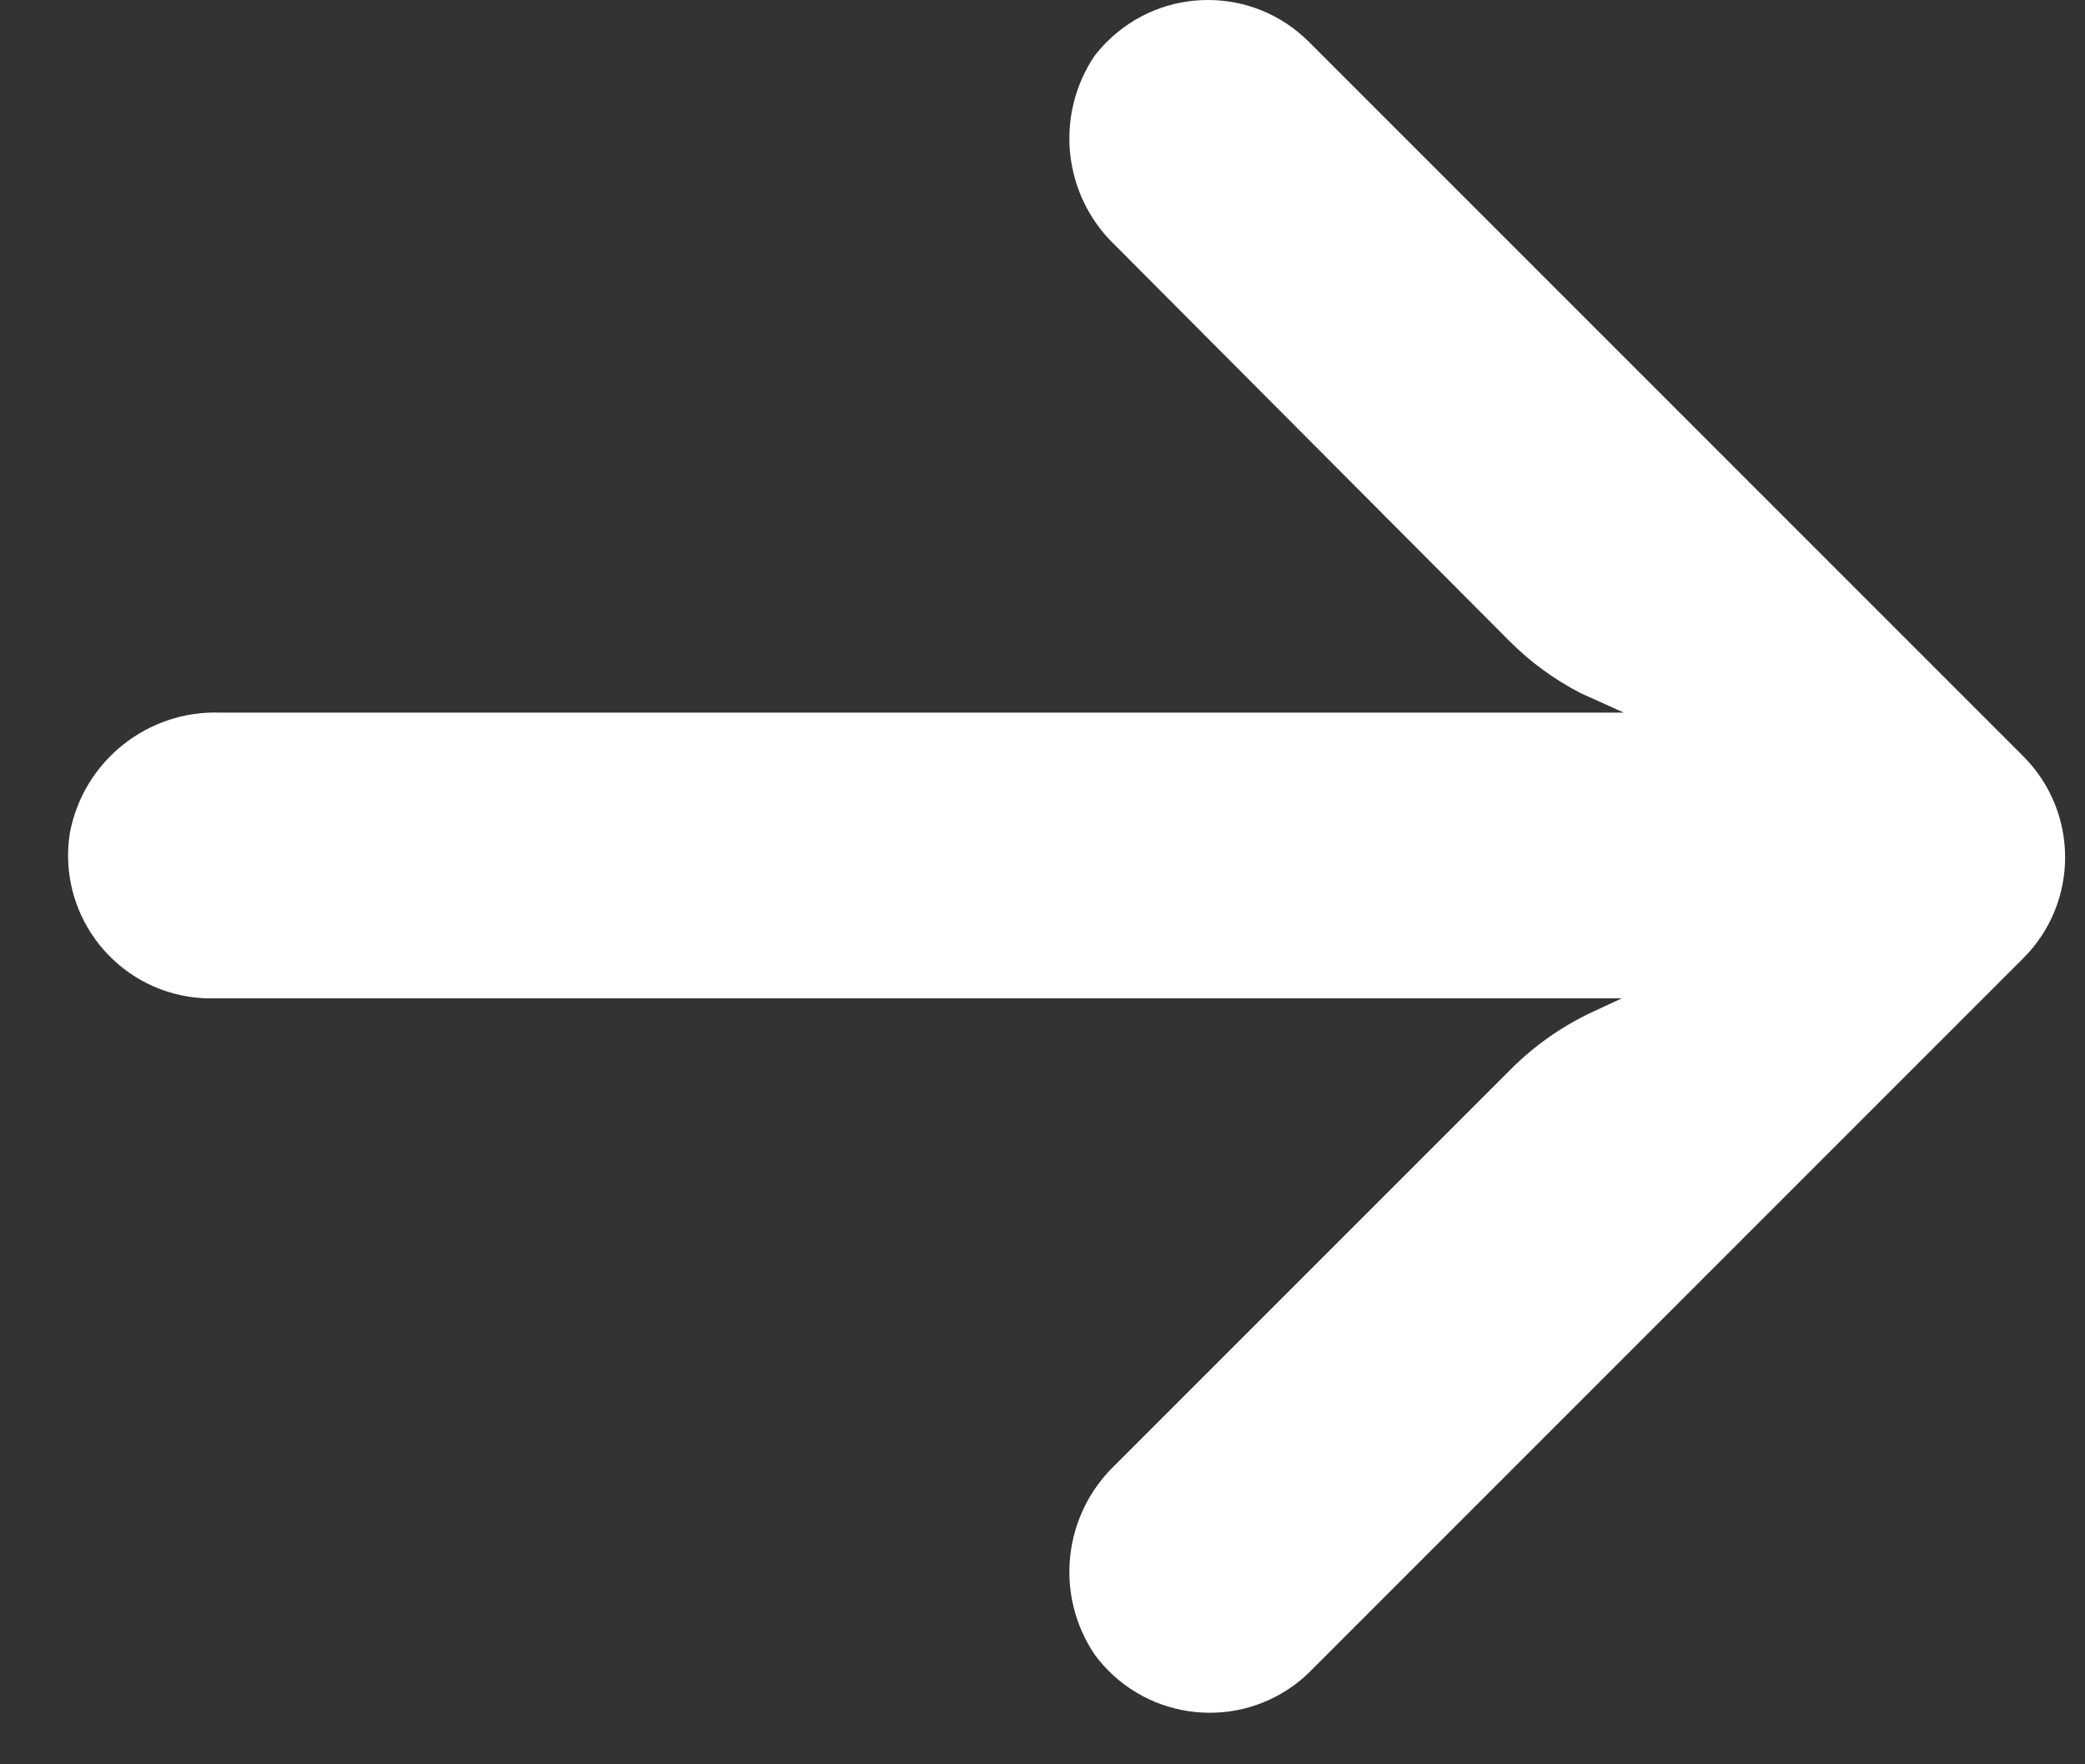 <svg width="26" height="22" viewBox="0 0 26 22" fill="none" xmlns="http://www.w3.org/2000/svg">
<rect x="0" y="0" width="26" height="22" fill="#333333" stroke="none"/>
<path d="M2.346 12.427C2.448 12.443 2.551 12.451 2.654 12.449L20.223 12.449L19.84 12.627C19.465 12.805 19.124 13.046 18.833 13.34L13.906 18.267C13.257 18.886 13.148 19.883 13.648 20.628C14.229 21.422 15.344 21.594 16.138 21.013C16.202 20.966 16.263 20.914 16.32 20.859L25.229 11.95C25.926 11.255 25.926 10.127 25.231 9.431C25.23 9.43 25.23 9.43 25.229 9.429L16.32 0.52C15.624 -0.175 14.496 -0.173 13.801 0.524C13.746 0.579 13.695 0.637 13.648 0.698C13.148 1.444 13.257 2.44 13.906 3.059L18.824 7.995C19.085 8.257 19.386 8.476 19.715 8.645L20.249 8.886L2.752 8.886C1.842 8.852 1.043 9.488 0.872 10.382C0.715 11.354 1.375 12.269 2.346 12.427Z" fill="#fff"/>
</svg>
